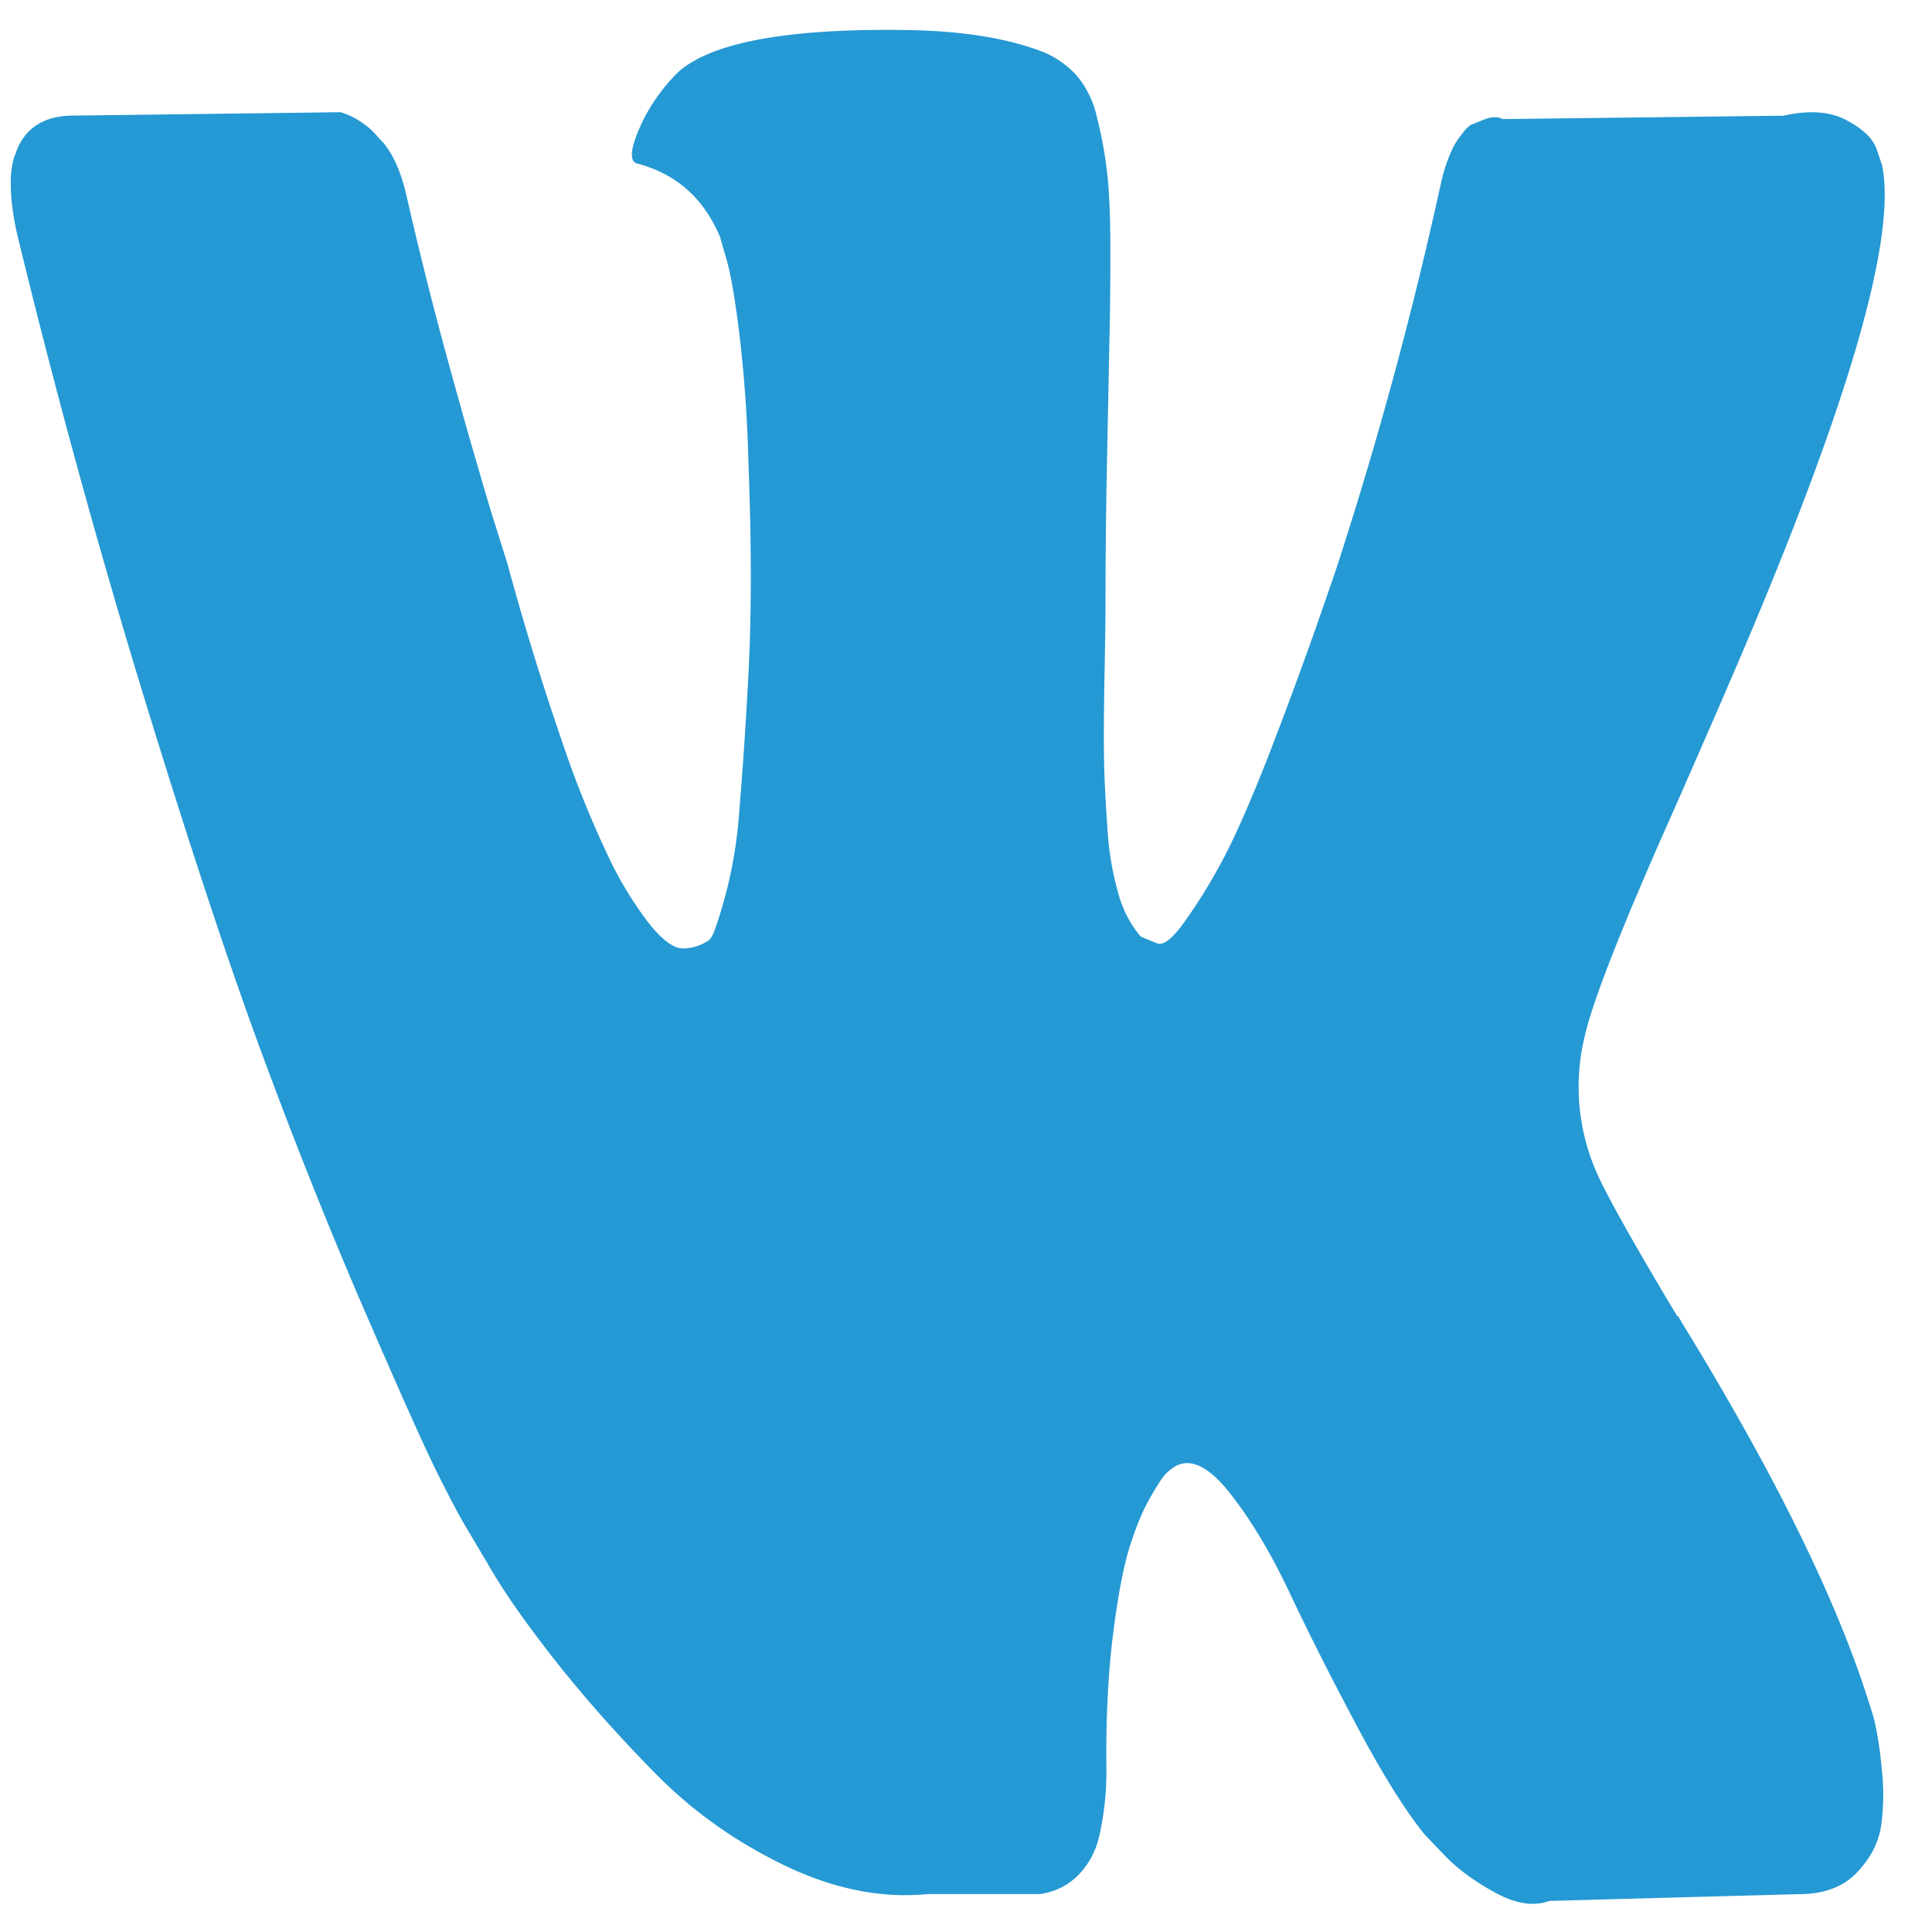 <svg width="25" height="25" fill="none" xmlns="http://www.w3.org/2000/svg"><path d="M24.26 22.286a4.09 4.09 0 00-.083-.277c-.42-1.328-1.224-2.958-2.411-4.89l-.025-.044-.013-.022-.012-.022h-.013c-.539-.9-.88-1.505-1.023-1.815a2.755 2.755 0 01-.177-1.793c.101-.457.48-1.423 1.137-2.898.345-.782.618-1.409.82-1.881 1.456-3.393 2.088-5.562 1.894-6.506l-.075-.22c-.05-.133-.181-.255-.392-.366-.21-.11-.48-.129-.808-.055l-3.636.044c-.059-.036-.143-.033-.252.011l-.164.067-.064.055-.05.067a.884.884 0 00-.139.232c-.05.11-.092.24-.126.387a51.833 51.833 0 01-1.35 4.979 59.976 59.976 0 01-.86 2.379c-.26.67-.48 1.165-.656 1.482a6.999 6.999 0 01-.48.764c-.143.192-.252.273-.328.243a6.202 6.202 0 01-.215-.089 1.468 1.468 0 01-.284-.542 3.875 3.875 0 01-.145-.863c-.025-.347-.04-.645-.044-.896-.004-.25-.002-.605.006-1.062.01-.458.013-.767.013-.93 0-.56.006-1.169.019-1.825l.031-1.56c.01-.384.013-.79.013-1.217 0-.428-.015-.764-.044-1.007a5.424 5.424 0 00-.132-.708 1.246 1.246 0 00-.26-.531 1.23 1.23 0 00-.422-.3C13.064.502 12.496.406 11.805.39 10.24.36 9.234.538 8.788.922a2.323 2.323 0 00-.48.663c-.151.325-.172.502-.063.531.505.133.863.45 1.073.952l.076.265c.059.192.118.532.177 1.018a17.7 17.7 0 01.113 1.615c.042 1.077.042 2 0 2.766a57.005 57.005 0 01-.12 1.793 5.772 5.772 0 01-.322 1.527.35.35 0 01-.063.11.604.604 0 01-.34.111c-.119 0-.262-.103-.43-.31a4.711 4.711 0 01-.524-.852 13.542 13.542 0 01-.612-1.516 36.173 36.173 0 01-.707-2.301l-.202-.642a77.578 77.578 0 01-.518-1.803 51.052 51.052 0 01-.58-2.29c-.068-.31-.169-.546-.303-.709l-.064-.066a.877.877 0 00-.202-.188.95.95 0 00-.29-.144l-3.46.044c-.353 0-.593.14-.719.42l-.05.133a1.192 1.192 0 00-.038.354c0 .163.025.362.075.598A105.173 105.173 0 001.863 9.02c.593 1.932 1.109 3.489 1.546 4.668.438 1.18.884 2.295 1.339 3.342.454 1.047.755 1.718.902 2.013.148.296.263.517.348.664l.315.531c.202.354.499.778.89 1.273.392.494.825.98 1.3 1.46.476.48 1.03.87 1.661 1.173.631.302 1.246.424 1.843.365h1.452c.295-.044.518-.207.67-.487l.05-.11c.033-.089.065-.225.094-.41a3.8 3.8 0 00.044-.608c-.008-.634.02-1.206.082-1.715.063-.508.135-.892.215-1.15.08-.258.17-.476.271-.653.101-.177.173-.284.216-.32a.73.73 0 01.1-.078c.202-.118.44-.004.714.343.273.347.53.775.77 1.284s.528 1.08.865 1.714c.337.635.631 1.106.883 1.417l.253.265c.168.177.387.34.657.487.268.148.504.184.706.11l3.232-.088c.32 0 .569-.093.745-.277.177-.184.282-.387.316-.608a2.98 2.98 0 00.006-.753 4.84 4.84 0 00-.088-.586z" fill="#2599D3"/></svg>